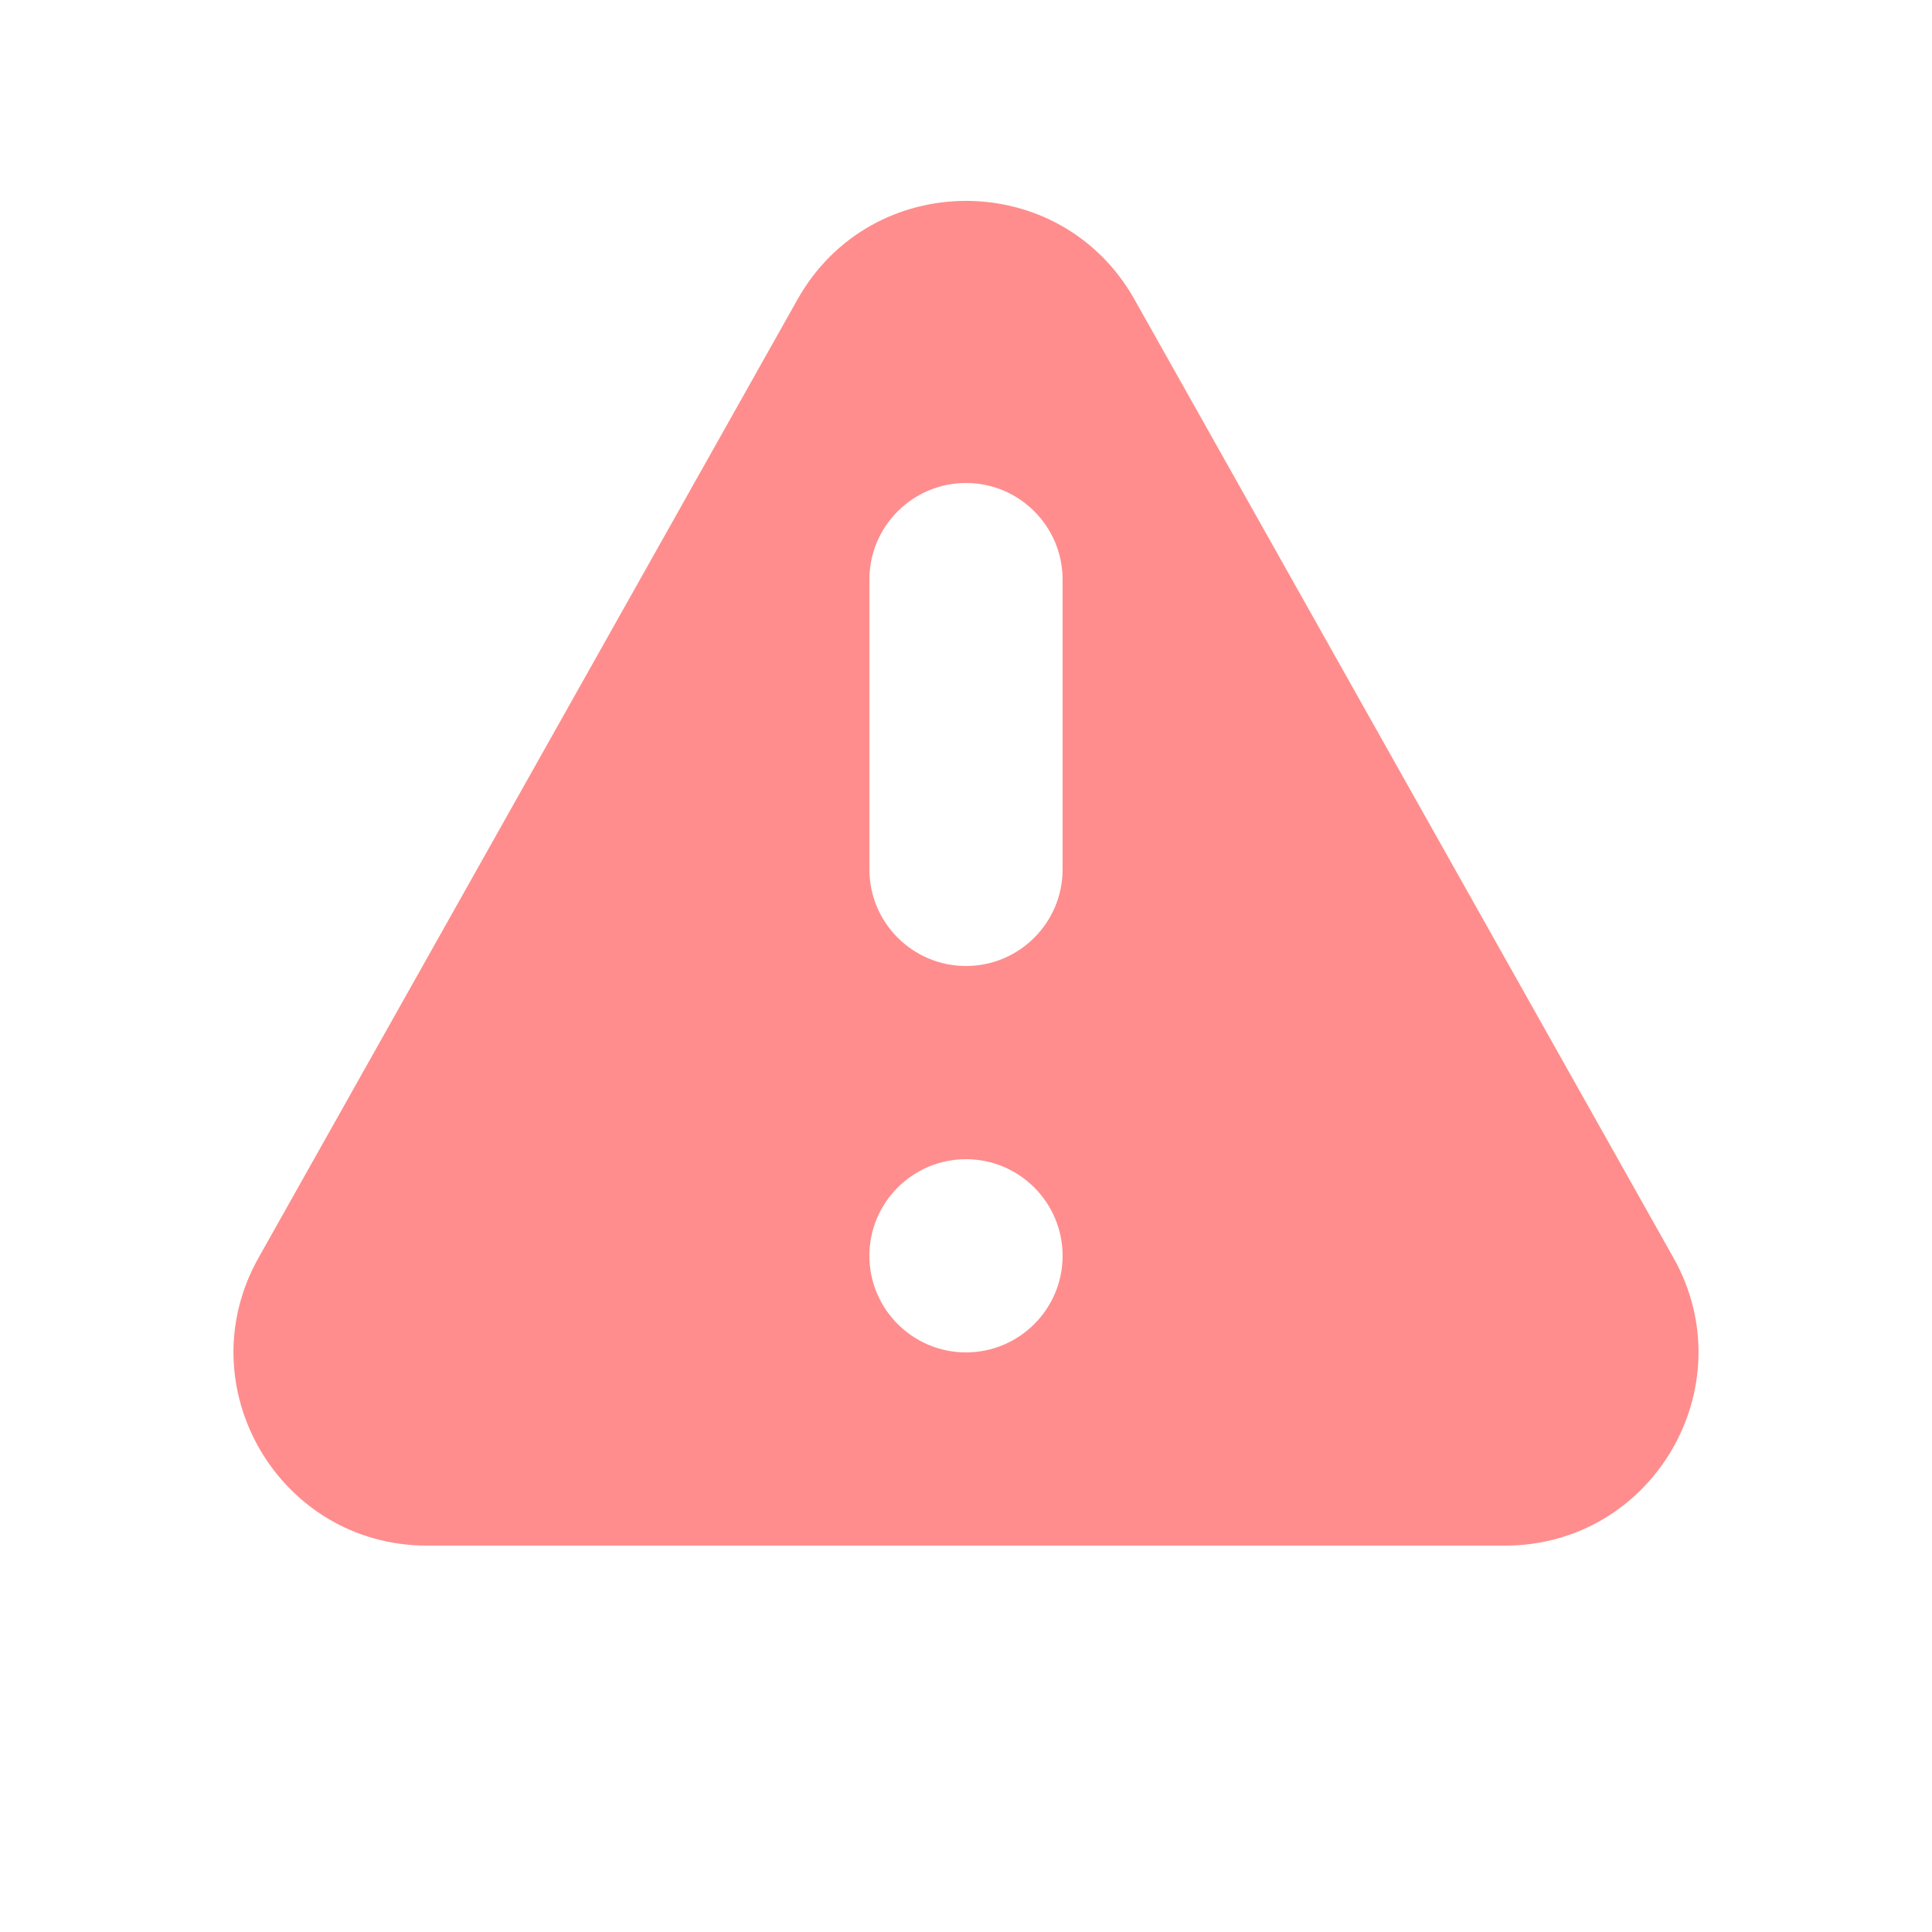 <svg width="12" height="12" viewBox="0 0 12 12" fill="none" xmlns="http://www.w3.org/2000/svg">
<g id="Icon/Solid/exclamation">
<path id="Icon" fill-rule="evenodd" clip-rule="evenodd" d="M4.954 1.859C5.413 1.044 6.587 1.044 7.046 1.859L10.394 7.812C10.844 8.611 10.266 9.6 9.348 9.6H2.652C1.734 9.6 1.156 8.611 1.606 7.812L4.954 1.859ZM6.6 7.8C6.6 8.131 6.331 8.4 6 8.4C5.669 8.4 5.4 8.131 5.4 7.8C5.4 7.469 5.669 7.2 6 7.2C6.331 7.2 6.6 7.469 6.6 7.8ZM6 3C5.669 3 5.4 3.269 5.4 3.6V5.4C5.4 5.731 5.669 6 6 6C6.331 6 6.6 5.731 6.6 5.4V3.6C6.6 3.269 6.331 3 6 3Z" fill="#FF8D8D"/>
</g>
</svg>
